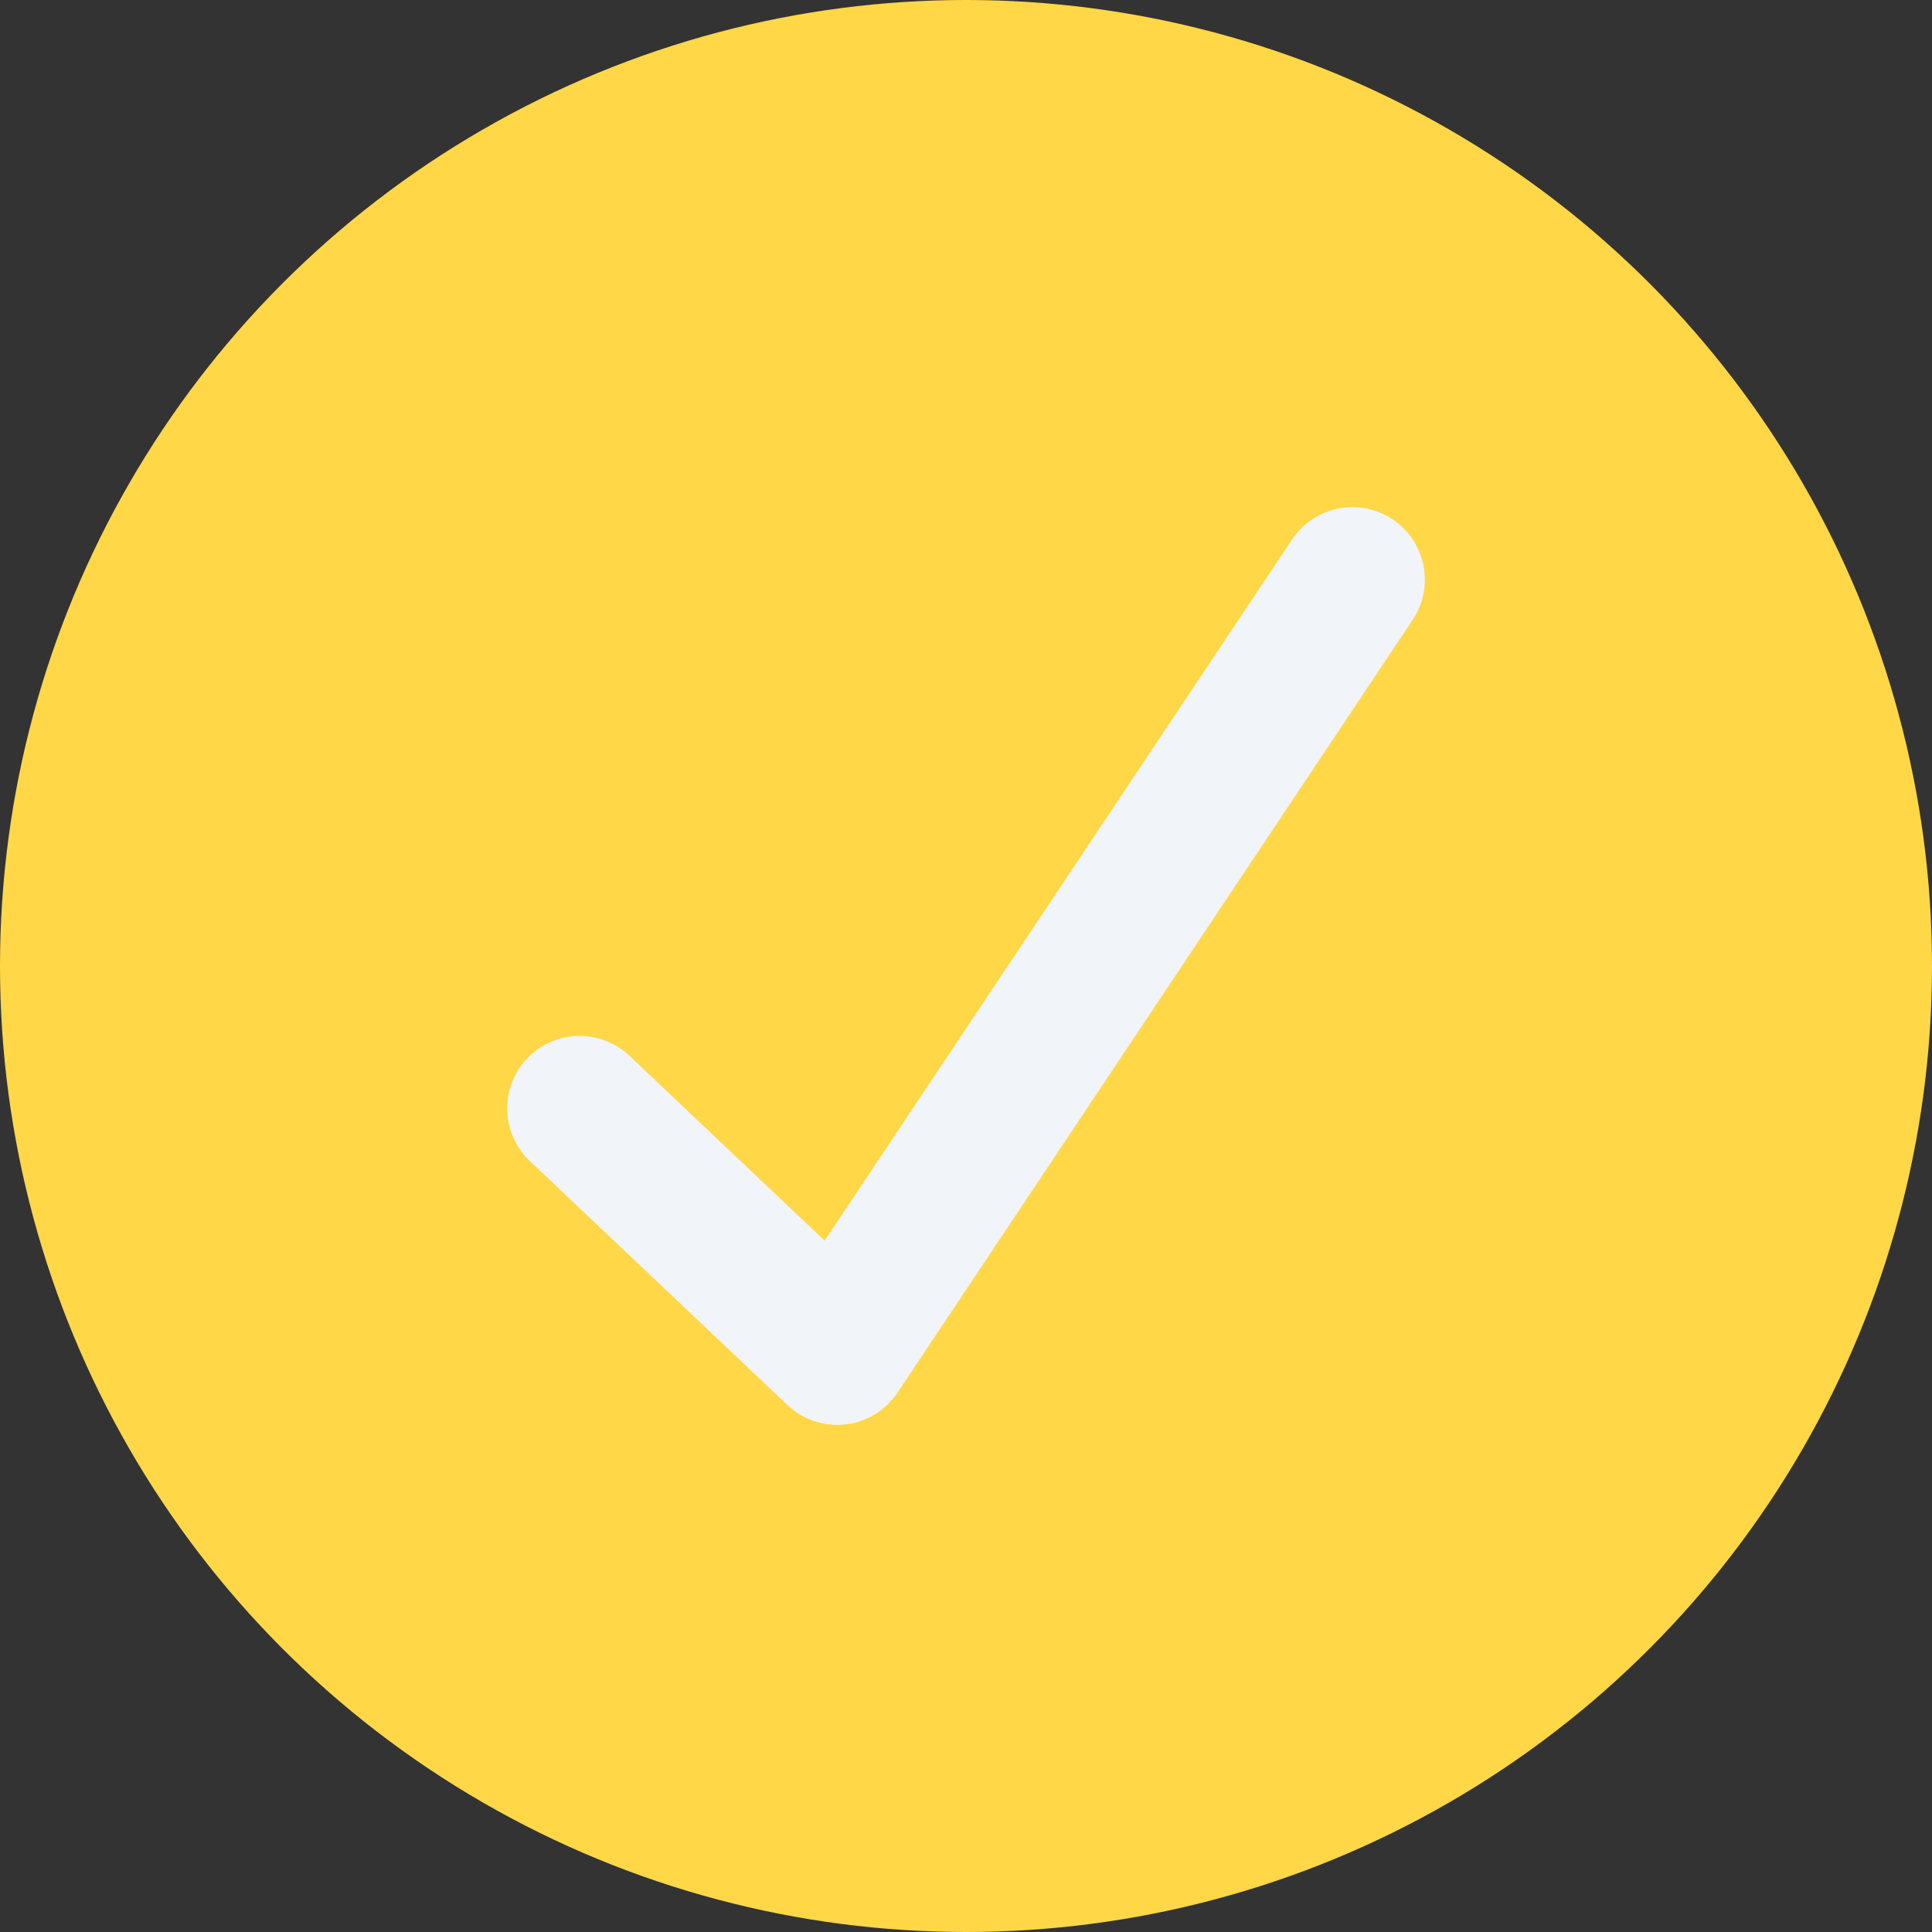 <svg width="20" height="20" viewBox="0 0 20 20" fill="none" xmlns="http://www.w3.org/2000/svg">
<rect x="0" y="0" width="20" height="20" fill="#333333" stroke="none"/>
<circle cx="10" cy="10" r="10" fill="#FFD747"/>
<path d="M6 11.474L8.667 14L14 6" stroke="#F1F5F9" stroke-width="1.5" stroke-linecap="round" stroke-linejoin="round"/>
</svg>
